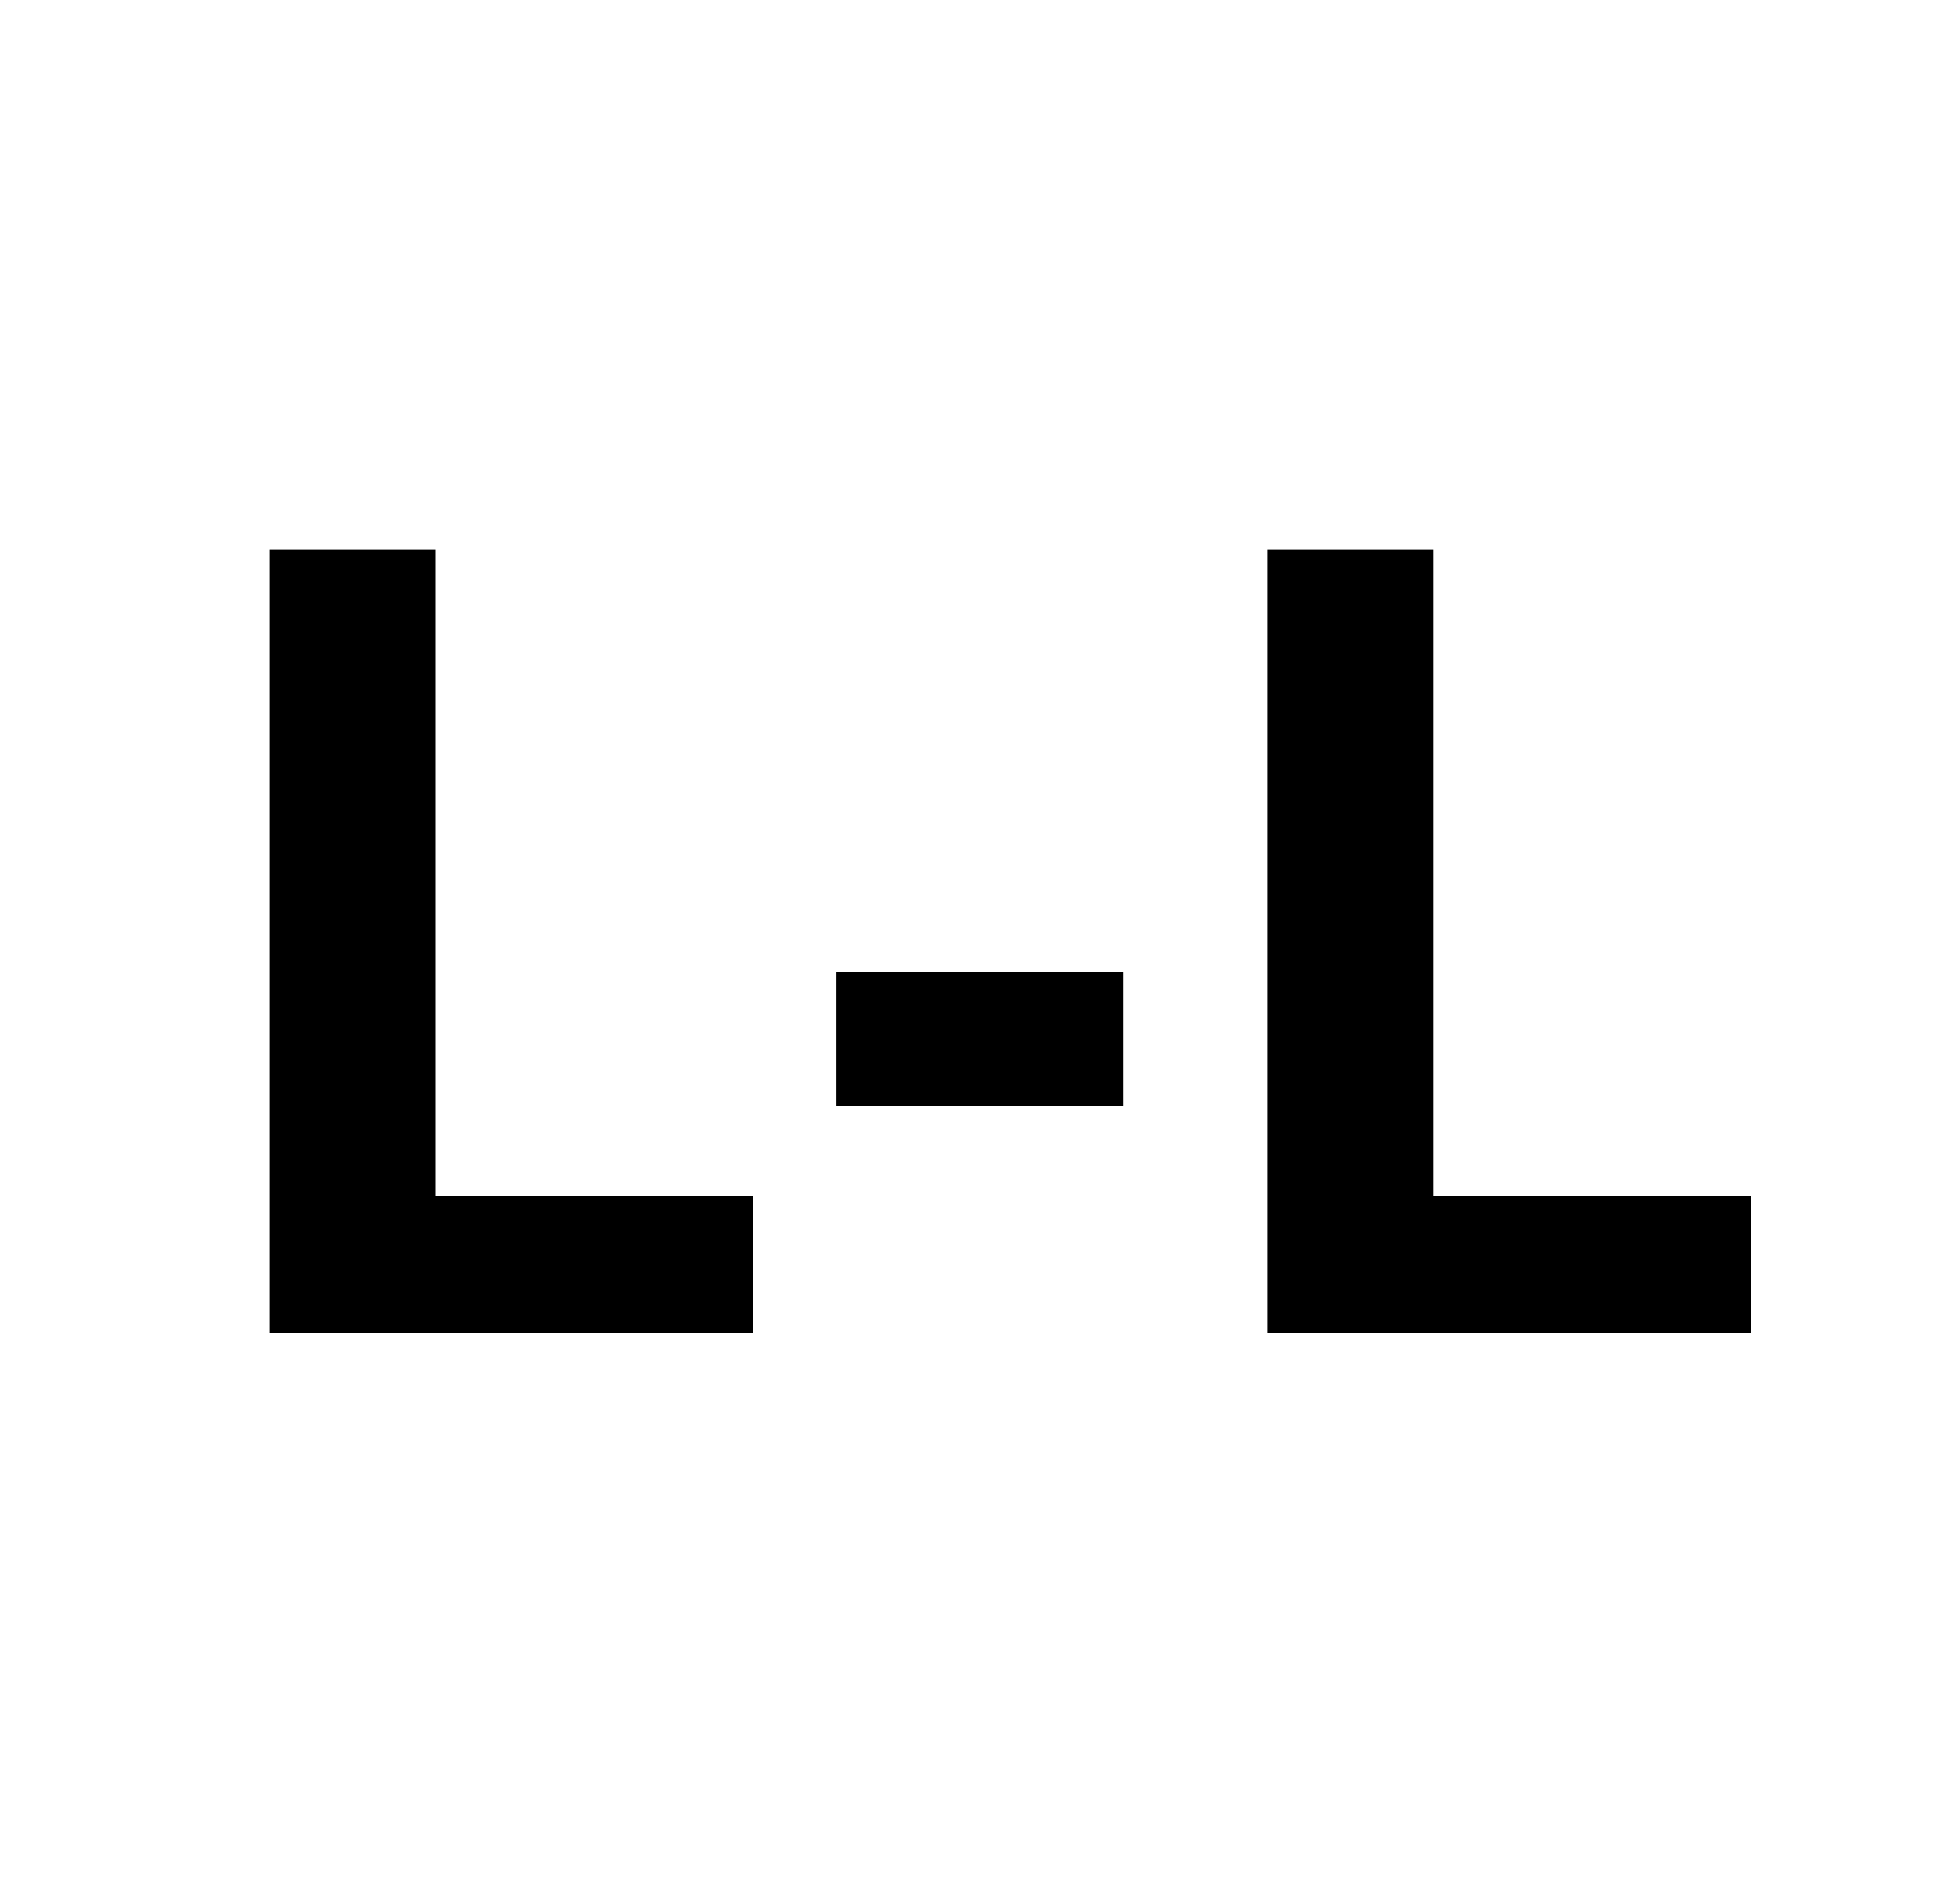 <svg width="25" height="24" viewBox="0 0 25 24" xmlns="http://www.w3.org/2000/svg">
<path d="M3.436 17V7.006H5.555V15.25H9.609V17H3.436ZM10.661 14.102V12.393H14.332V14.102H10.661ZM16.164 17V7.006H18.283V15.25H22.337V17H16.164Z" />
</svg>
